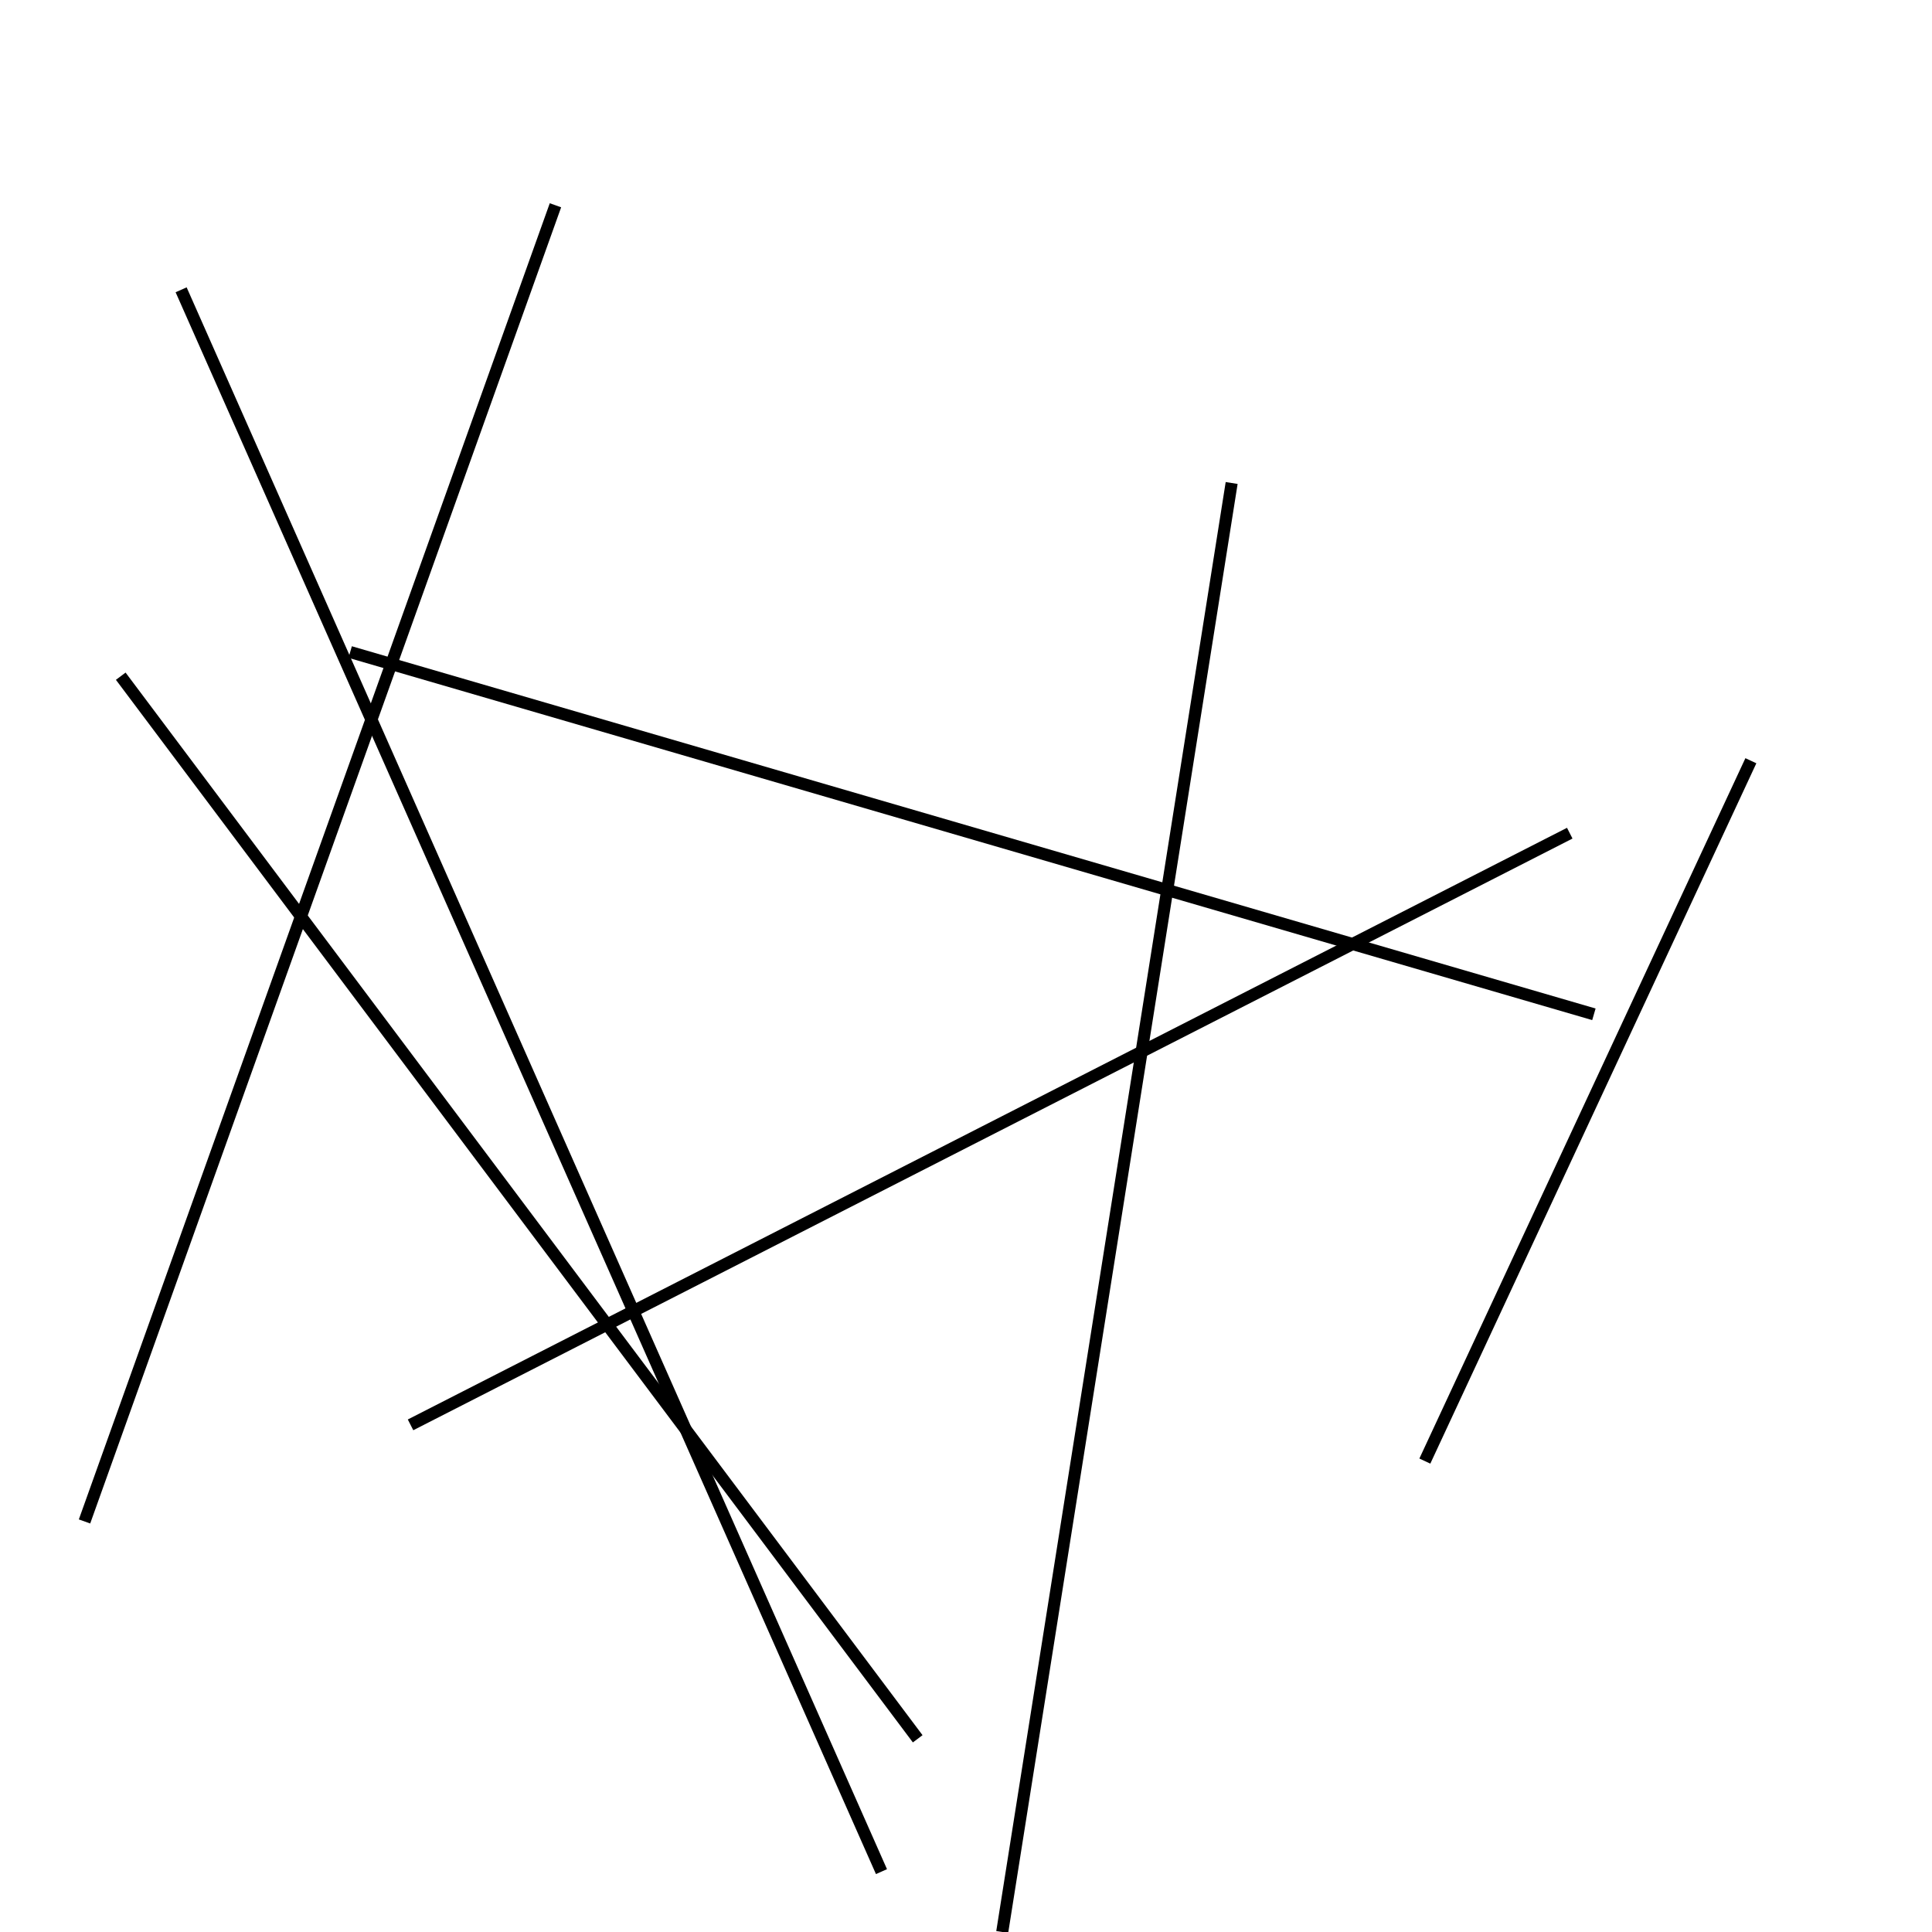 <?xml version="1.0" encoding="utf-8" ?>
<svg baseProfile="full" height="160" version="1.1" width="160" xmlns="http://www.w3.org/2000/svg" xmlns:ev="http://www.w3.org/2001/xml-events" xmlns:xlink="http://www.w3.org/1999/xlink"><defs /><line stroke="black" stroke-width="1" x1="145" x2="118" y1="63" y2="121" /><line stroke="black" stroke-width="1" x1="83" x2="102" y1="160" y2="40" /><line stroke="black" stroke-width="1" x1="73" x2="15" y1="155" y2="24" /><line stroke="black" stroke-width="1" x1="29" x2="132" y1="54" y2="84" /><line stroke="black" stroke-width="1" x1="76" x2="10" y1="144" y2="56" /><line stroke="black" stroke-width="1" x1="34" x2="130" y1="118" y2="69" /><line stroke="black" stroke-width="1" x1="7" x2="46" y1="126" y2="17" /></svg>